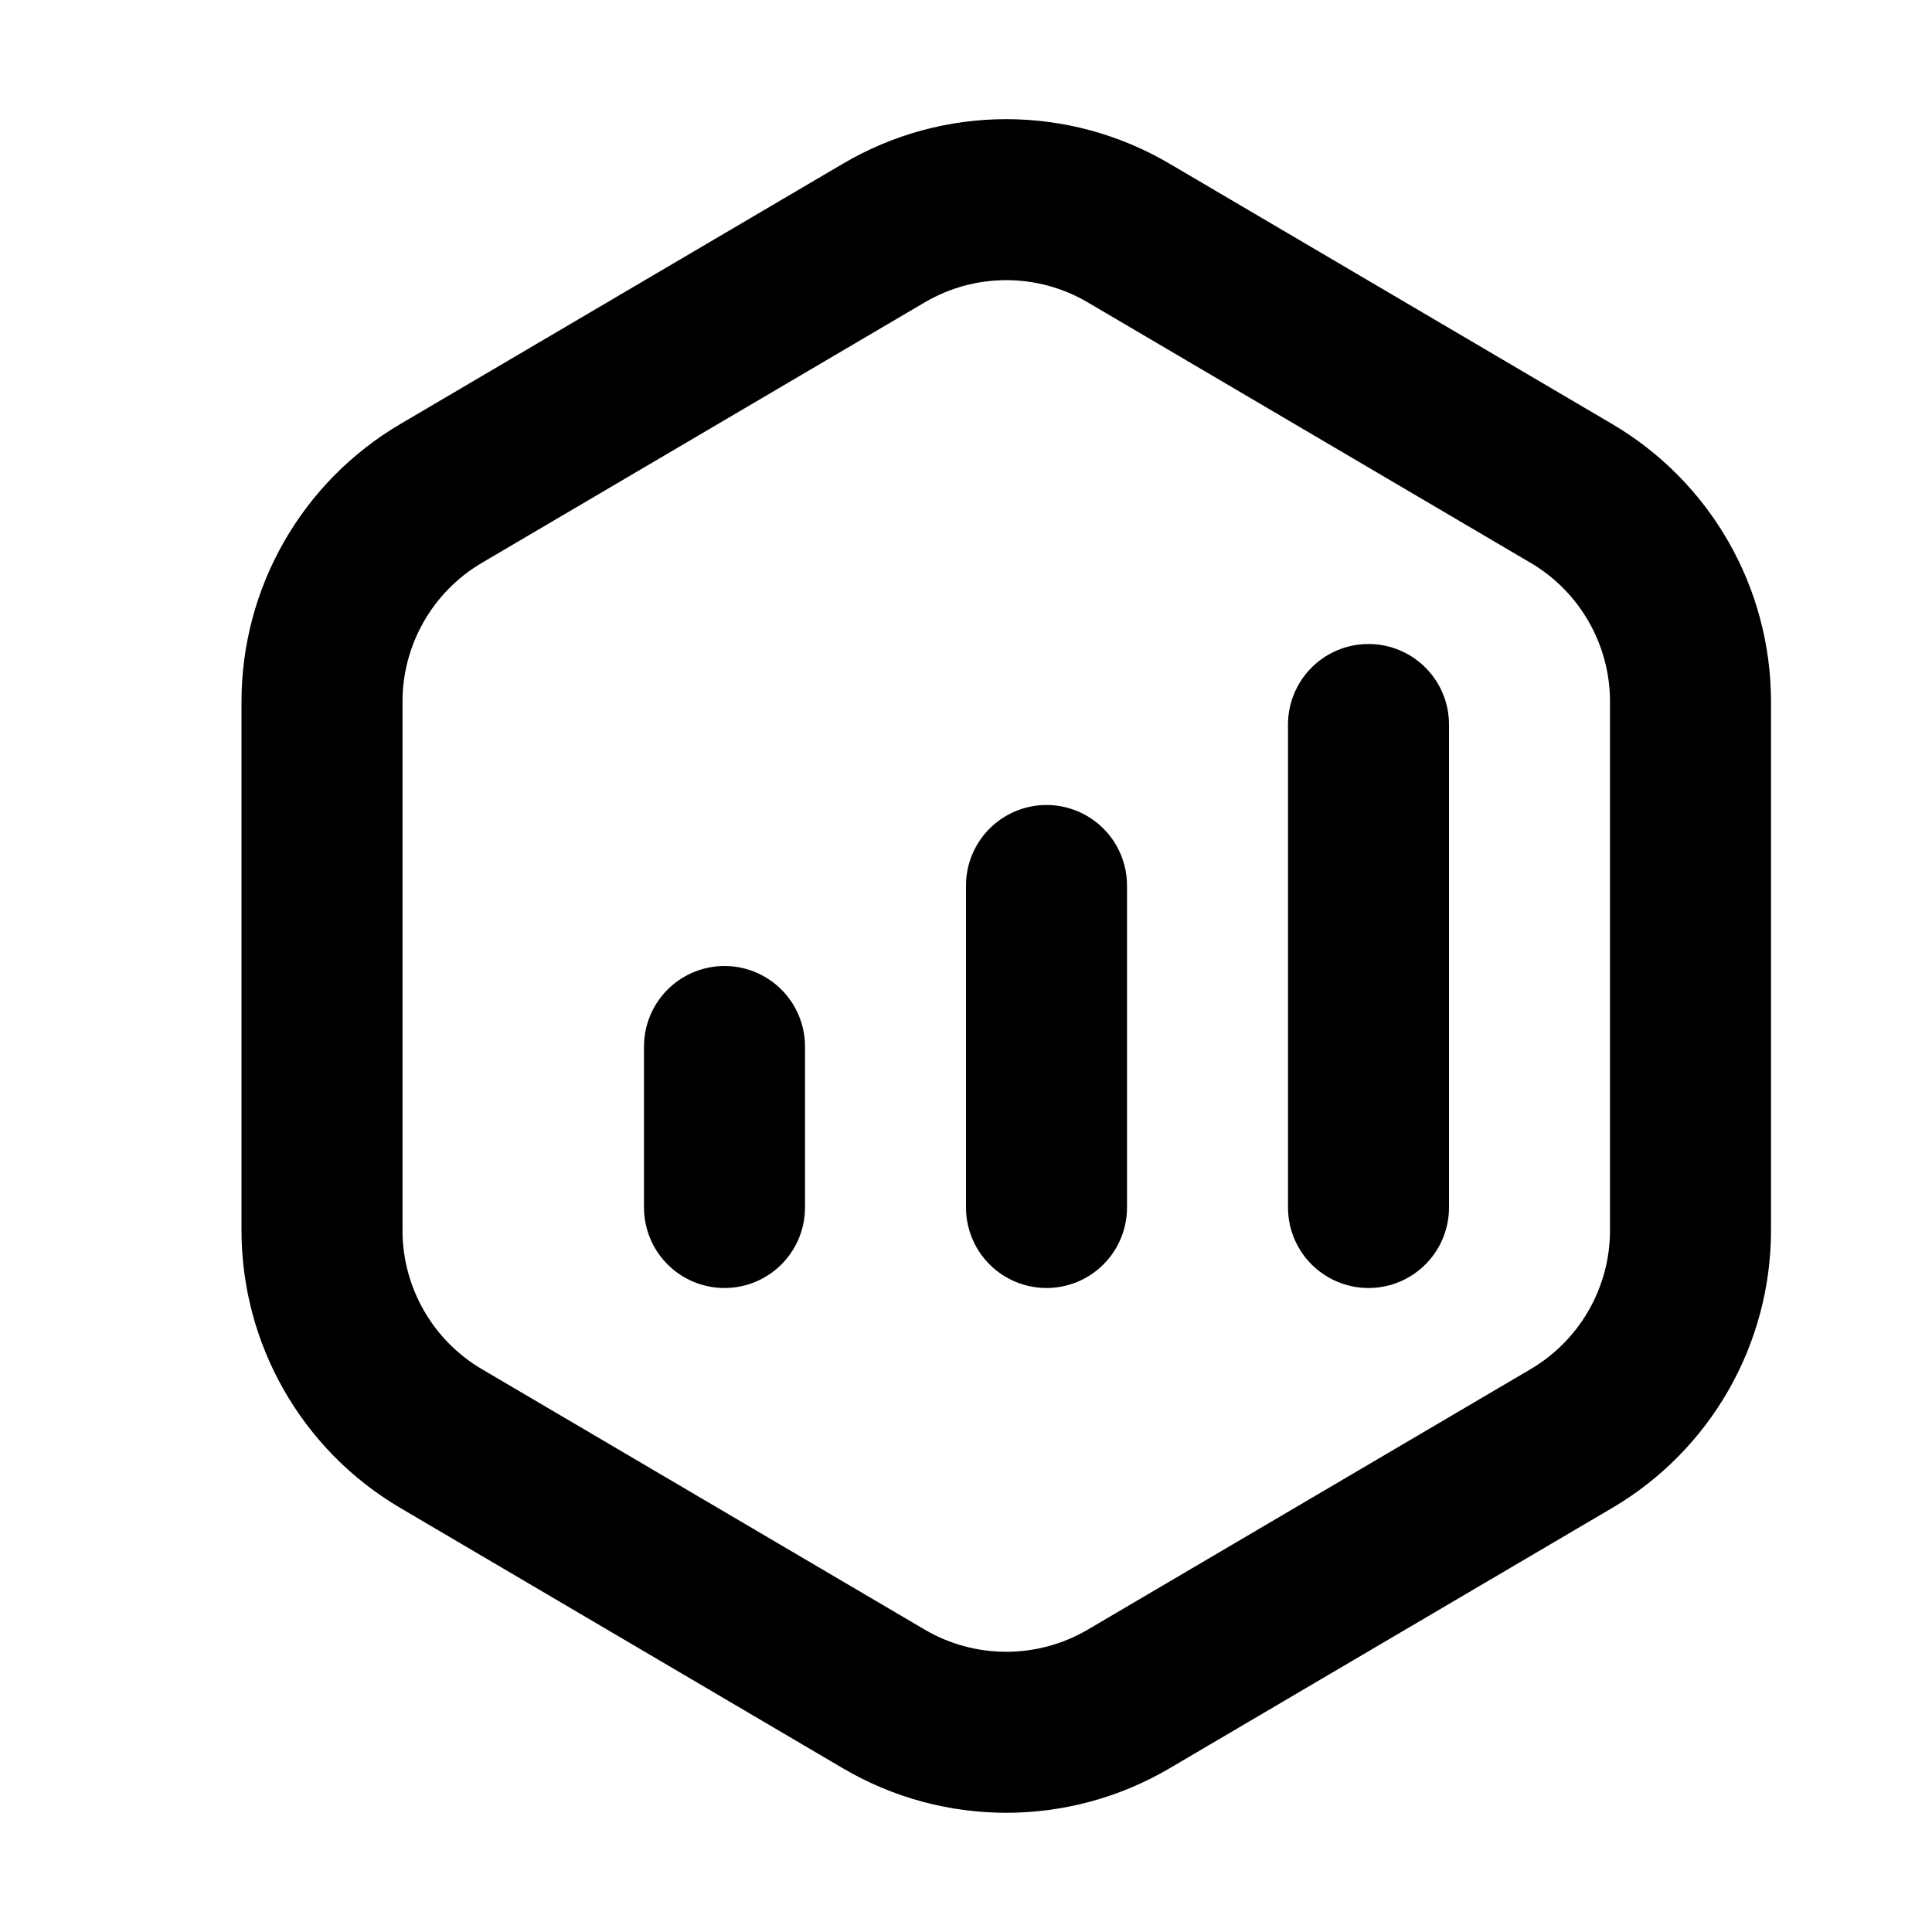 <svg viewBox="0 0 24 24" fill="none" xmlns="http://www.w3.org/2000/svg">
<g clip-path="url(#clip0_312_5793)">
<path d="M21 8.716C21 7.653 20.437 6.669 19.521 6.13L14.021 2.895C13.082 2.342 11.918 2.342 10.979 2.895L5.479 6.13C4.563 6.669 4 7.653 4 8.716V15.284C4 16.347 4.563 17.331 5.479 17.87L10.979 21.105C11.918 21.657 13.082 21.657 14.021 21.105L19.521 17.87C20.437 17.331 21 16.347 21 15.284V8.716Z" stroke="currentColor" stroke-width="2" stroke-linejoin="round"/>
<path d="M9 13V15M13 11V15V11ZM17 9V15V9Z" stroke="currentColor" stroke-width="2" stroke-linecap="round" stroke-linejoin="round"/>
</g>
<defs>
<clipPath id="clip0_312_5793">
<rect width="24" height="24" />
</clipPath>
</defs>
</svg>

